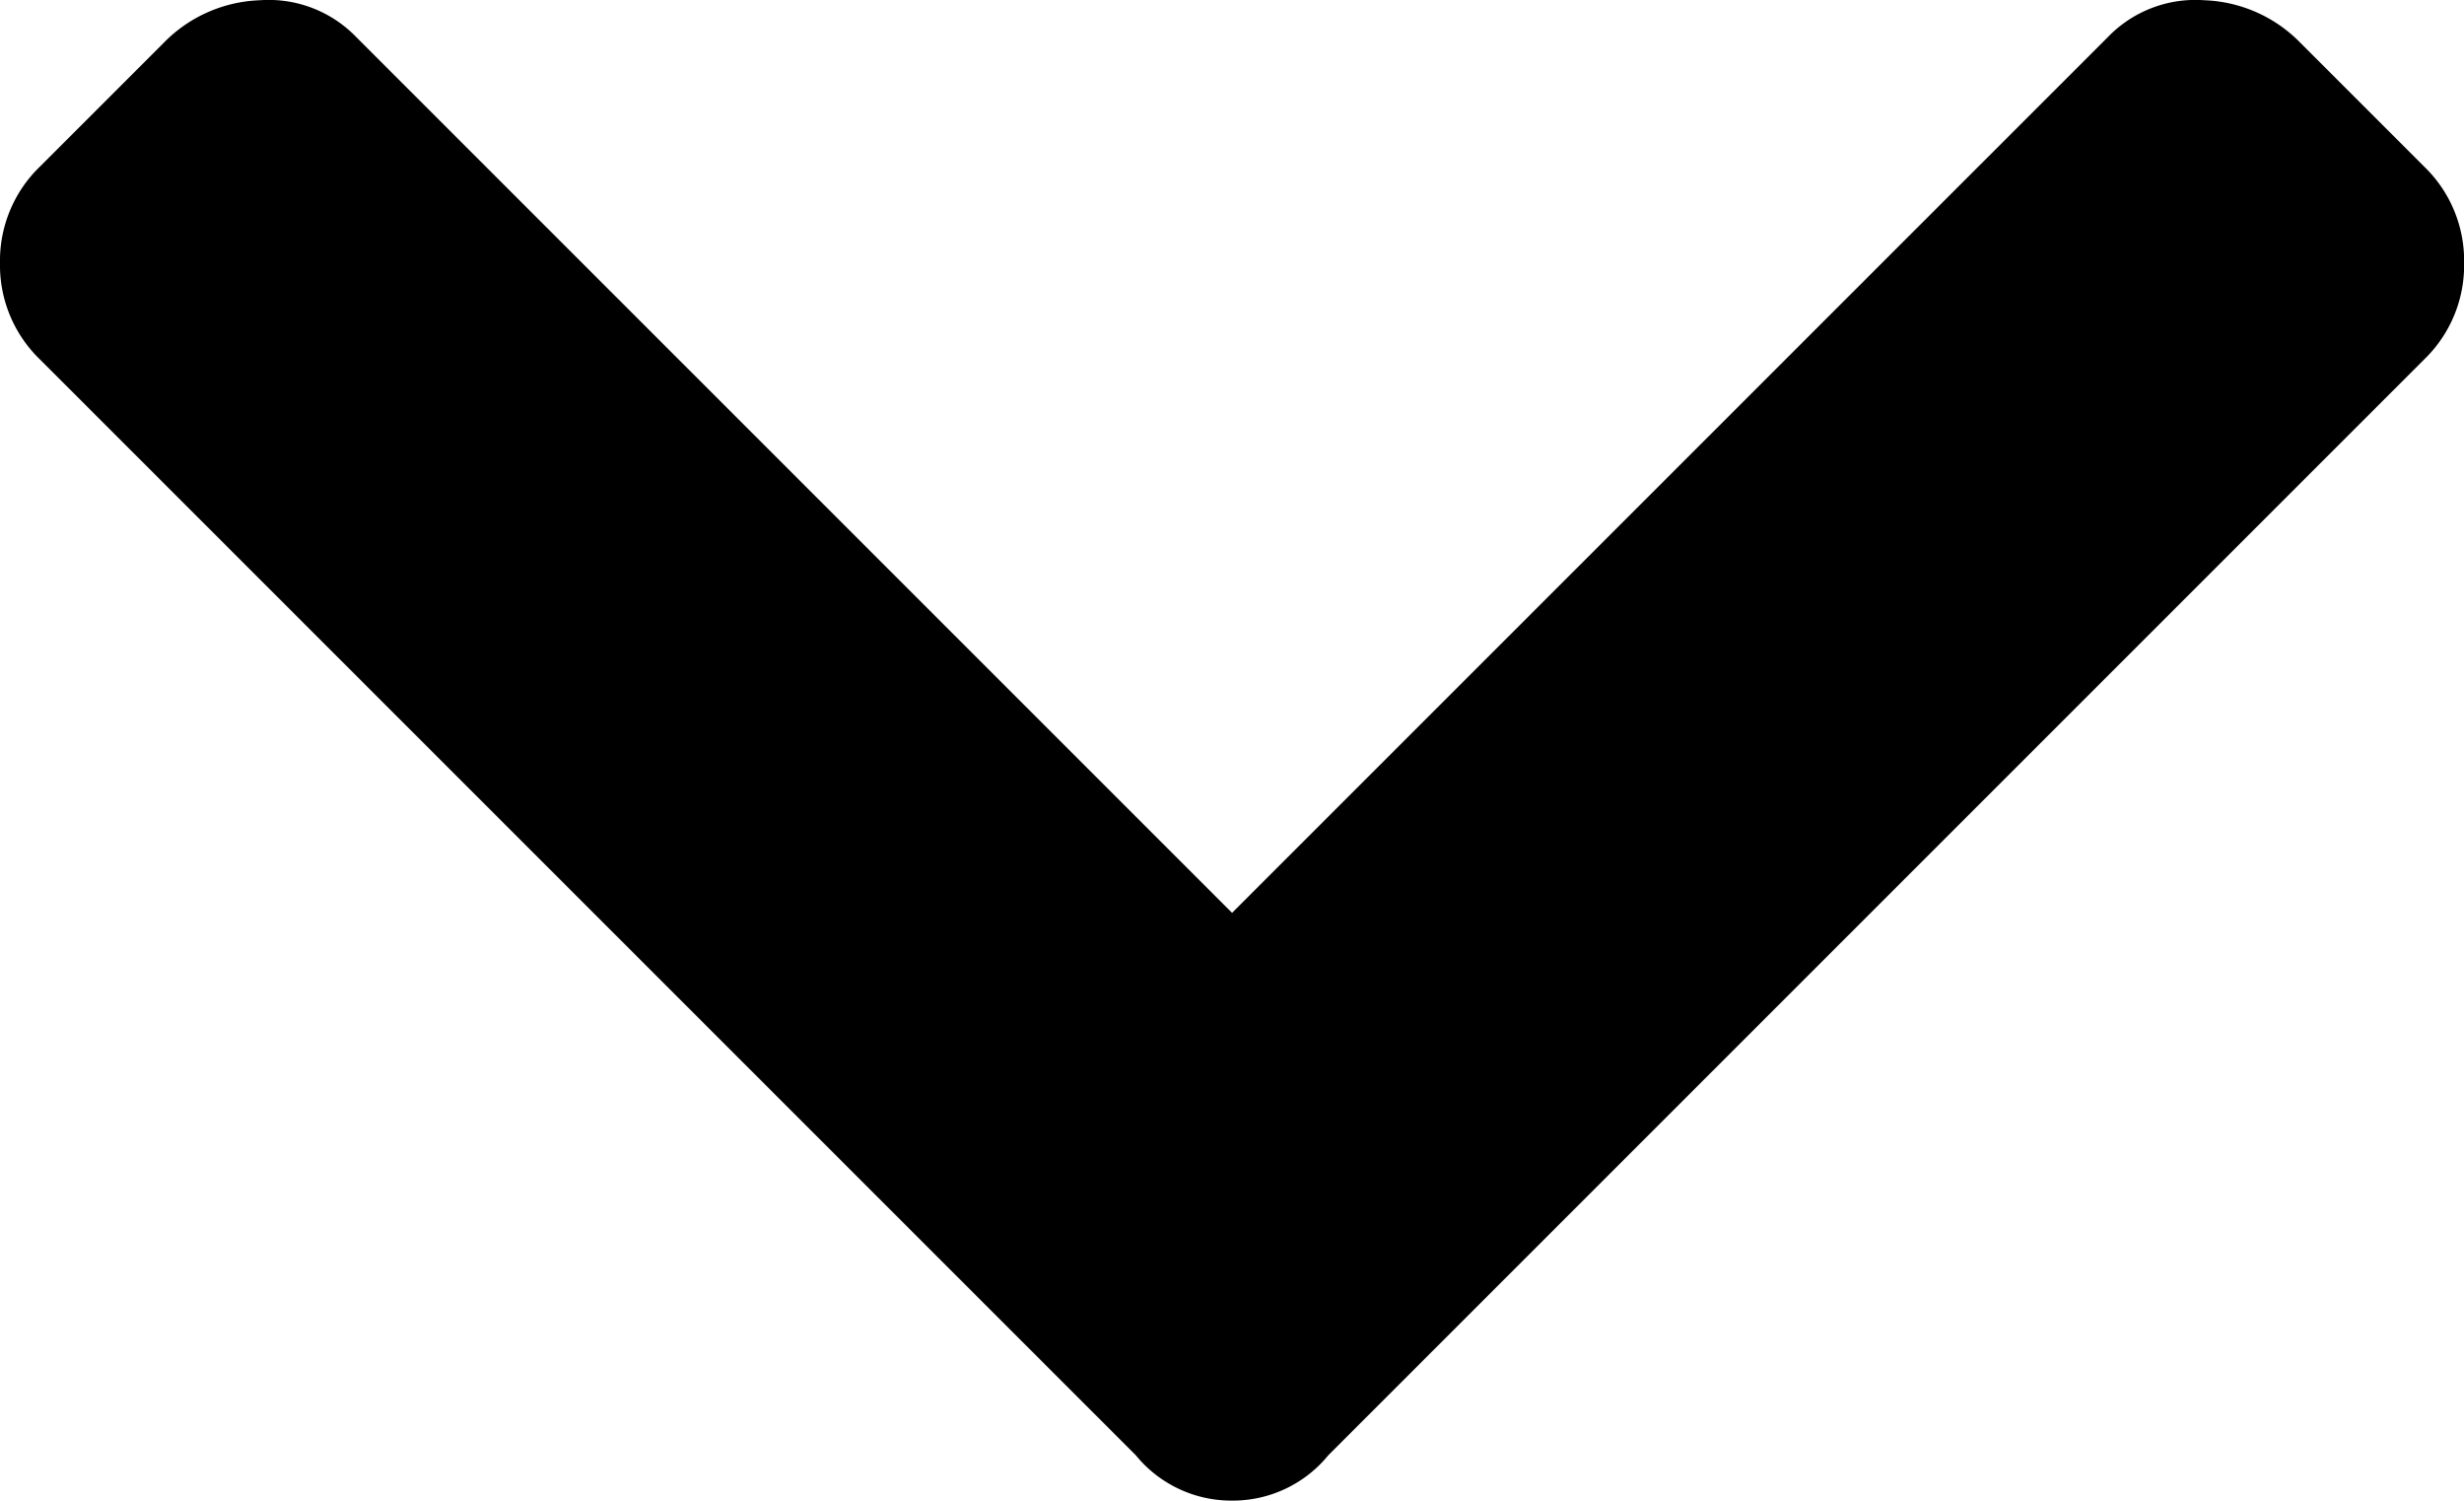 <svg xmlns="http://www.w3.org/2000/svg" width="21.153" height="12.883" viewBox="0 0 21.153 12.883">
  <path id="Path_52" data-name="Path 52" d="M9.986-.182a1.057,1.057,0,0,0,.825.388,1.057,1.057,0,0,0,.825-.388l9.412-9.412a1.123,1.123,0,0,0,.34-.825,1.123,1.123,0,0,0-.34-.825l-1.067-1.067a1.213,1.213,0,0,0-.825-.364,1.044,1.044,0,0,0-.825.315l-7.52,7.52-7.52-7.52a1.044,1.044,0,0,0-.825-.315,1.213,1.213,0,0,0-.825.364L.574-11.244a1.123,1.123,0,0,0-.34.825,1.123,1.123,0,0,0,.34.825Z" transform="translate(-0.234 12.677)" fill="black"/>
</svg>
